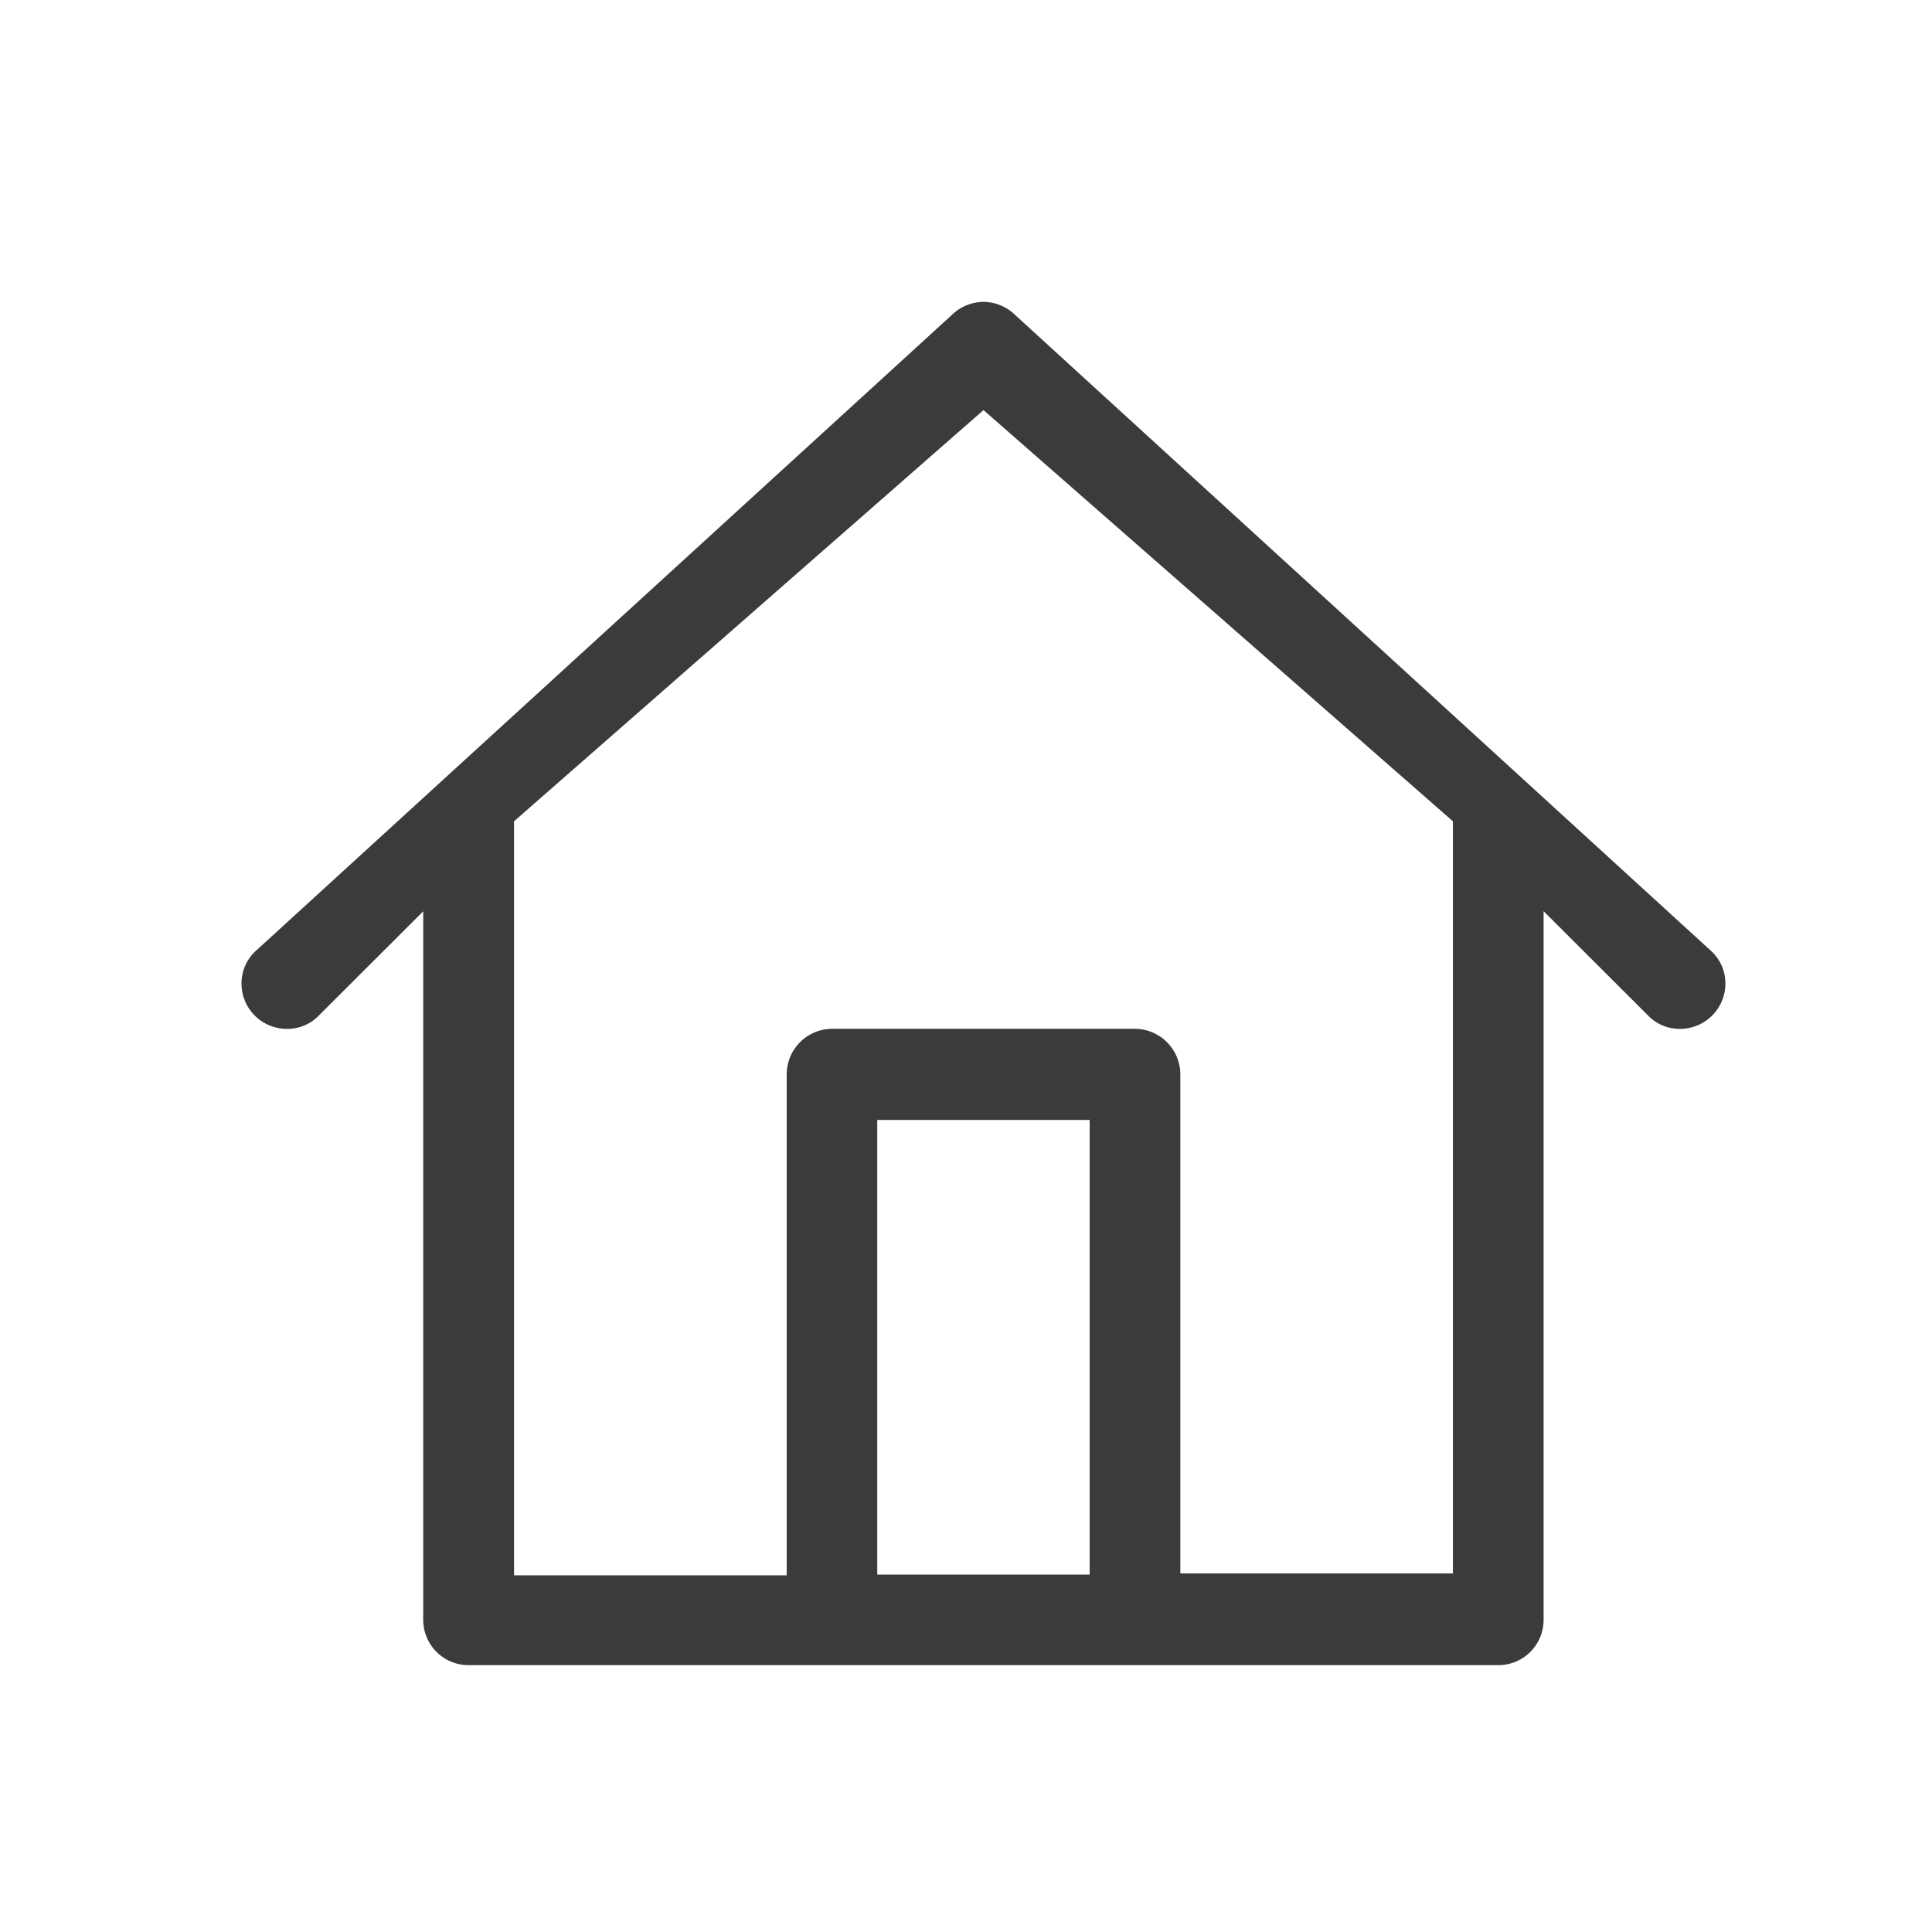 <svg xmlns="http://www.w3.org/2000/svg" xmlns:xlink="http://www.w3.org/1999/xlink" width="32" height="32" viewBox="0 0 32 32">
  <rect x="0" y="0" width="32" height="32" fill="#808080" stroke="none"/>
  <defs>
    <clipPath id="clip-path">
      <path id="Pfad_20" data-name="Pfad 20" d="M0-22.58H24.58V0H0Z" fill="#3b3b3b"/>
    </clipPath>
    <clipPath id="clip-Home">
      <rect width="32" height="32"/>
    </clipPath>
  </defs>
  <g id="Home" clip-path="url(#clip-Home)">
    <rect width="32" height="32" fill="#fff"/>
    <g id="Gruppe_218" data-name="Gruppe 218" transform="translate(4 27.58)">
      <g id="Gruppe_40" data-name="Gruppe 40" clip-path="url(#clip-path)">
        <g id="Gruppe_38" data-name="Gruppe 38" transform="translate(9.28 -1.238)">
          <path id="Pfad_18" data-name="Pfad 18" d="M0,0H-5.016V-12.852l8.026-7.03,8.025,7.03V-.031H6.02V-8.542a.507.507,0,0,0-.5-.51H.5a.507.507,0,0,0-.5.51ZM5.018-.012H1v-8.03H5.018ZM14.9-10.4,3.365-20.941a.511.511,0,0,0-.355-.151.511.511,0,0,0-.356.151L-8.883-10.4a.478.478,0,0,0-.147.349.5.5,0,0,0,.5.5A.47.47,0,0,0-8.174-9.7l2.154-2.151V.488a.5.5,0,0,0,.5.5H11.537a.5.5,0,0,0,.5-.5v-12.34L14.193-9.7a.47.47,0,0,0,.355.149.5.5,0,0,0,.5-.5A.479.479,0,0,0,14.9-10.4" fill="#3b3b3b" fill-rule="evenodd"/>
        </g>
        <g id="Gruppe_39" data-name="Gruppe 39" transform="translate(9.28 -1.238)">
          <path id="Pfad_19" data-name="Pfad 19" d="M0,0H-5.016V-12.852l8.026-7.03,8.025,7.03V-.031H6.02V-8.542a.507.507,0,0,0-.5-.51H.5a.507.507,0,0,0-.5.51ZM5.018-.012H1v-8.03H5.018ZM14.9-10.4,3.365-20.941a.511.511,0,0,0-.355-.151.511.511,0,0,0-.356.151L-8.883-10.4a.478.478,0,0,0-.147.349.5.5,0,0,0,.5.5A.47.47,0,0,0-8.174-9.7l2.154-2.151V.488a.5.5,0,0,0,.5.5H11.537a.5.5,0,0,0,.5-.5v-12.34L14.193-9.7a.47.47,0,0,0,.355.149.5.5,0,0,0,.5-.5A.479.479,0,0,0,14.9-10.4" fill="#3b3b3b" stroke="#3b3b3b" stroke-linecap="round" stroke-linejoin="round" stroke-width="0.5"/>
        </g>
      </g>
    </g>
  </g>
</svg>

